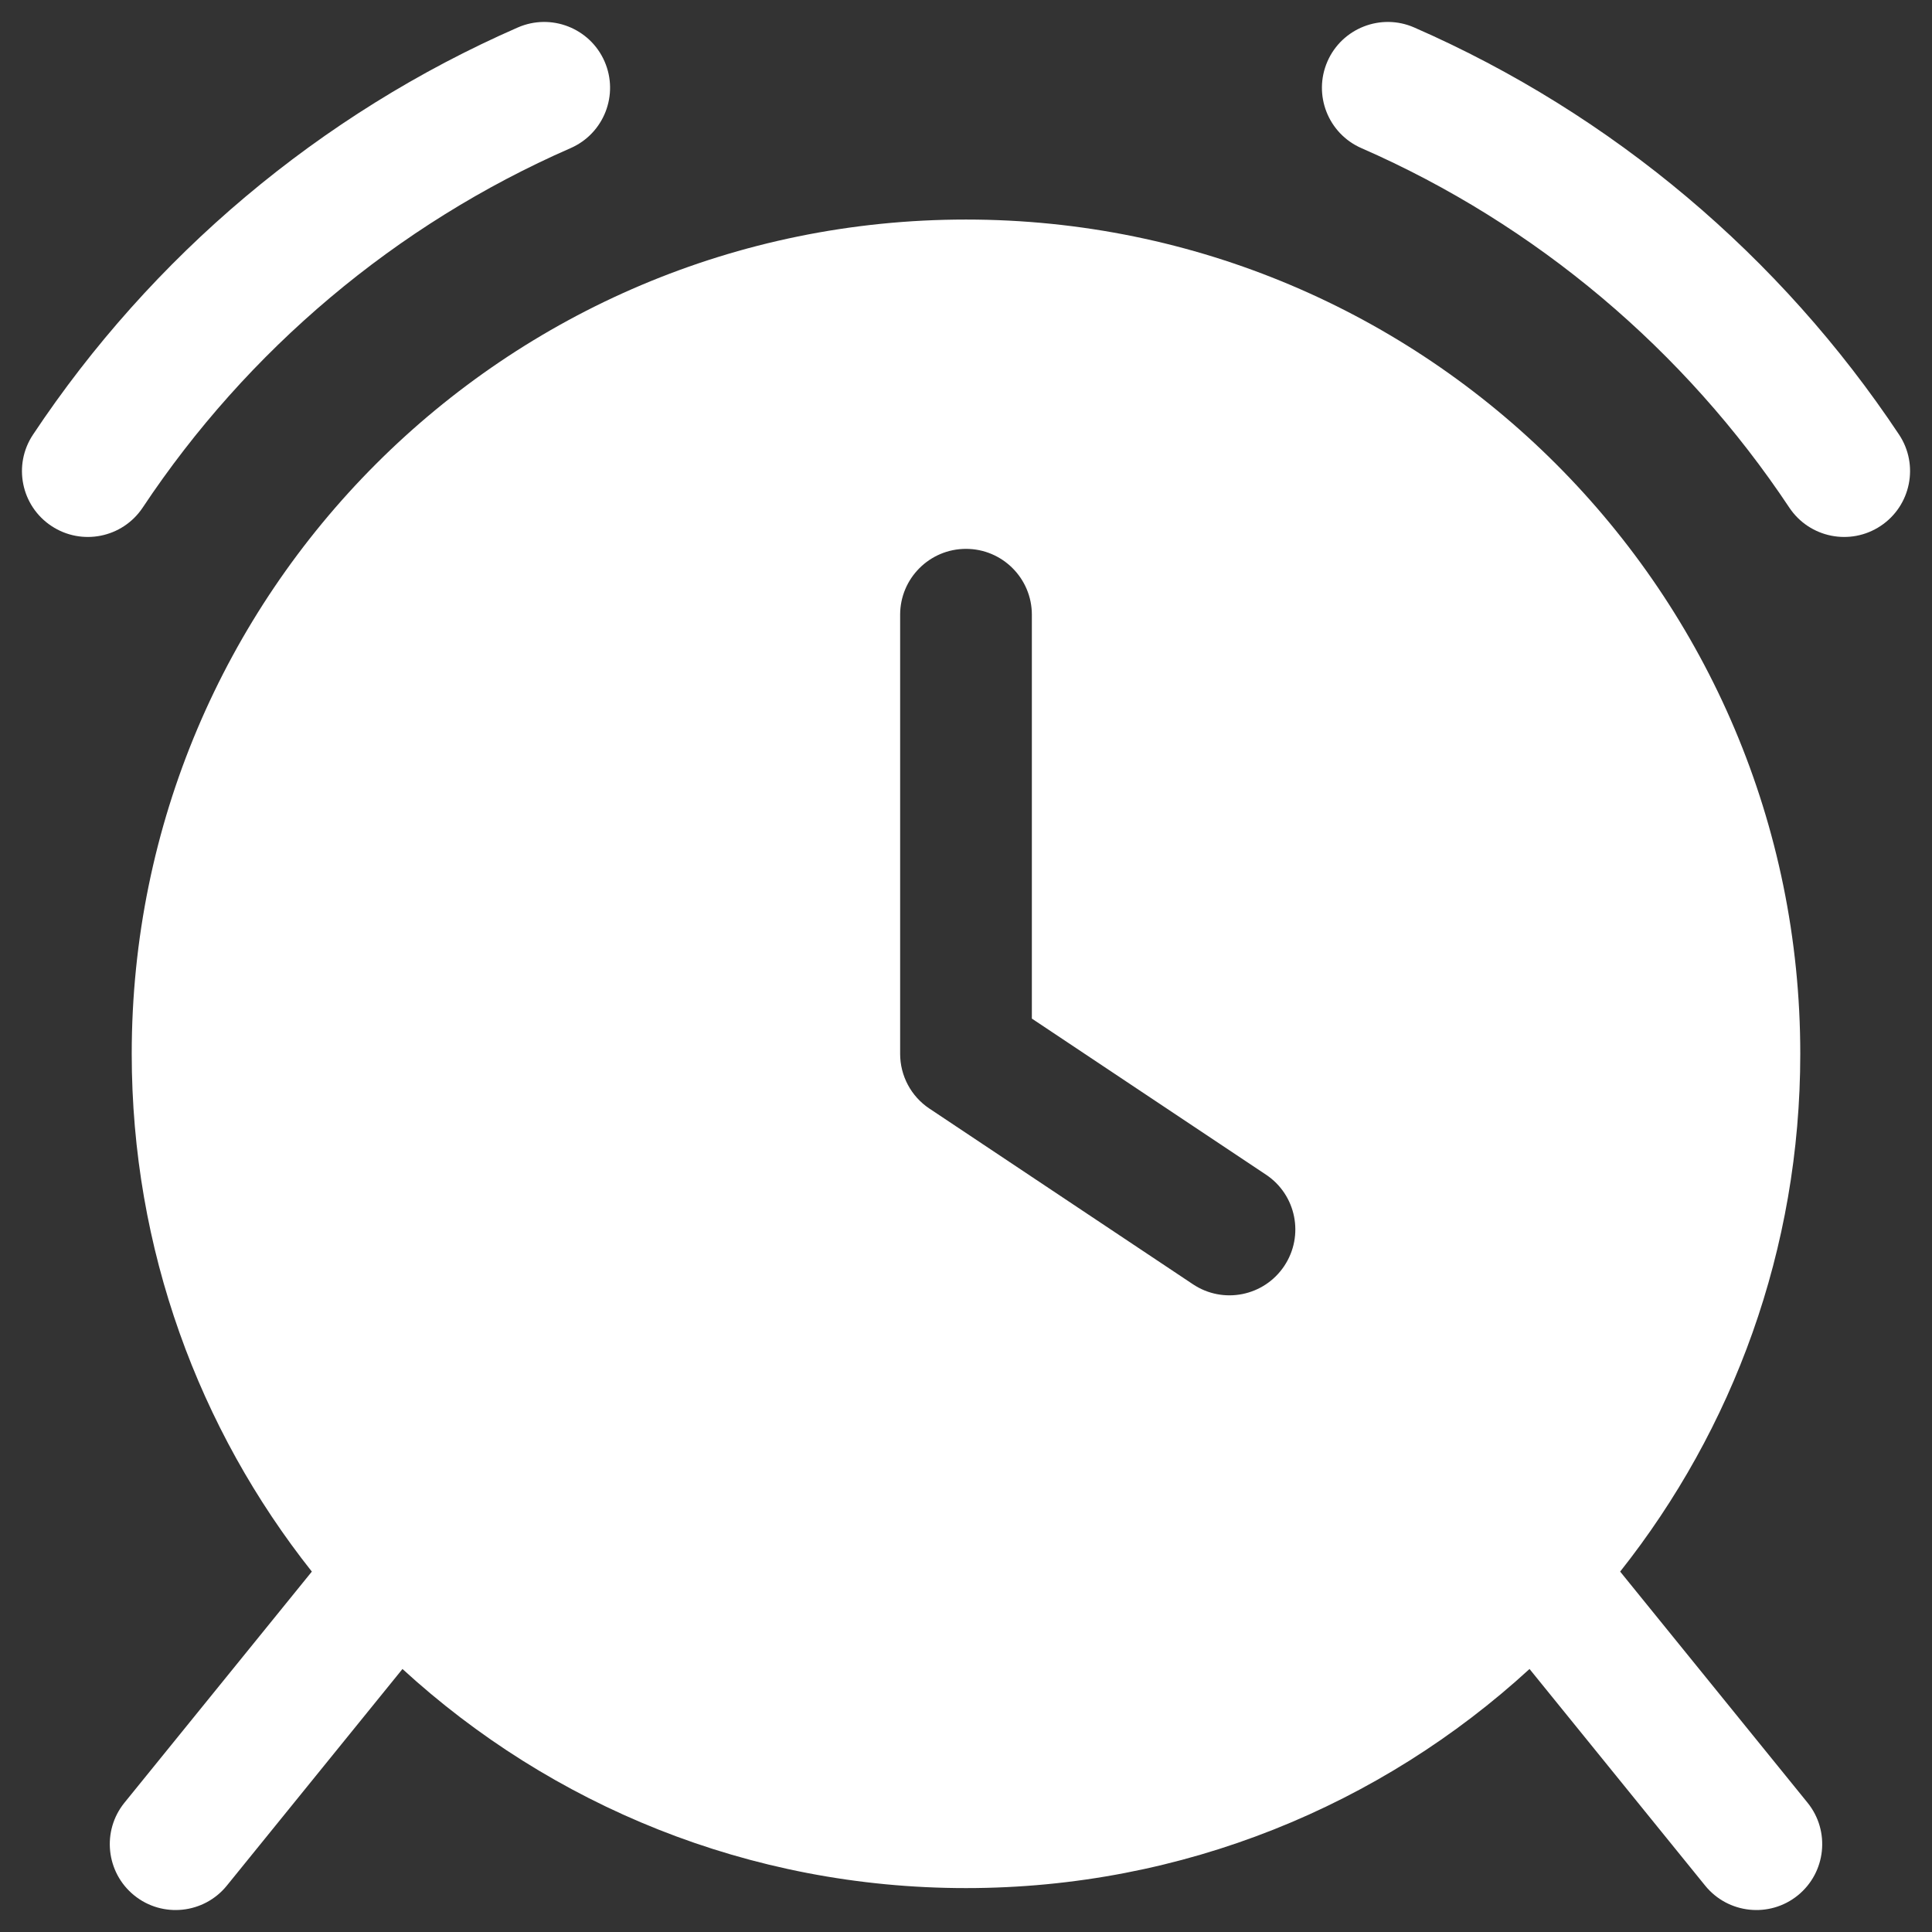 <svg width="22" height="22" viewBox="0 0 22 22" fill="none" xmlns="http://www.w3.org/2000/svg">
<rect x="0" y="0" width="22" height="22" fill="#333333" stroke="none"/>
<path fill-rule="evenodd" clip-rule="evenodd" d="M6.497 1.687C6.877 1.521 7.05 1.079 6.884 0.699C6.718 0.32 6.276 0.147 5.896 0.313C3.639 1.3 1.725 2.92 0.376 4.949C0.146 5.294 0.24 5.76 0.585 5.989C0.93 6.218 1.395 6.125 1.625 5.78C2.816 3.988 4.507 2.557 6.497 1.687ZM16.104 0.313C15.725 0.147 15.282 0.32 15.116 0.699C14.95 1.079 15.123 1.521 15.503 1.687C17.493 2.557 19.184 3.988 20.375 5.78C20.605 6.125 21.07 6.218 21.415 5.989C21.76 5.76 21.854 5.294 21.625 4.949C20.276 2.92 18.361 1.3 16.104 0.313ZM18.449 17.896C19.733 16.276 20.5 14.228 20.5 12C20.5 6.753 16.247 2.5 11 2.5C5.753 2.5 1.5 6.753 1.5 12C1.5 14.228 2.267 16.276 3.551 17.896L1.417 20.528C1.157 20.849 1.206 21.322 1.528 21.583C1.849 21.843 2.322 21.794 2.583 21.472L4.583 19.005C6.273 20.554 8.526 21.5 11 21.5C13.474 21.5 15.727 20.555 17.417 19.005L19.417 21.472C19.678 21.794 20.151 21.843 20.472 21.583C20.794 21.322 20.843 20.849 20.583 20.528L18.449 17.896ZM11 6.25C11.414 6.25 11.75 6.586 11.75 7V11.599L14.416 13.376C14.761 13.606 14.854 14.071 14.624 14.416C14.394 14.761 13.929 14.854 13.584 14.624L10.584 12.624C10.375 12.485 10.25 12.251 10.25 12V7C10.25 6.586 10.586 6.25 11 6.25Z" fill="white"/>
</svg>

